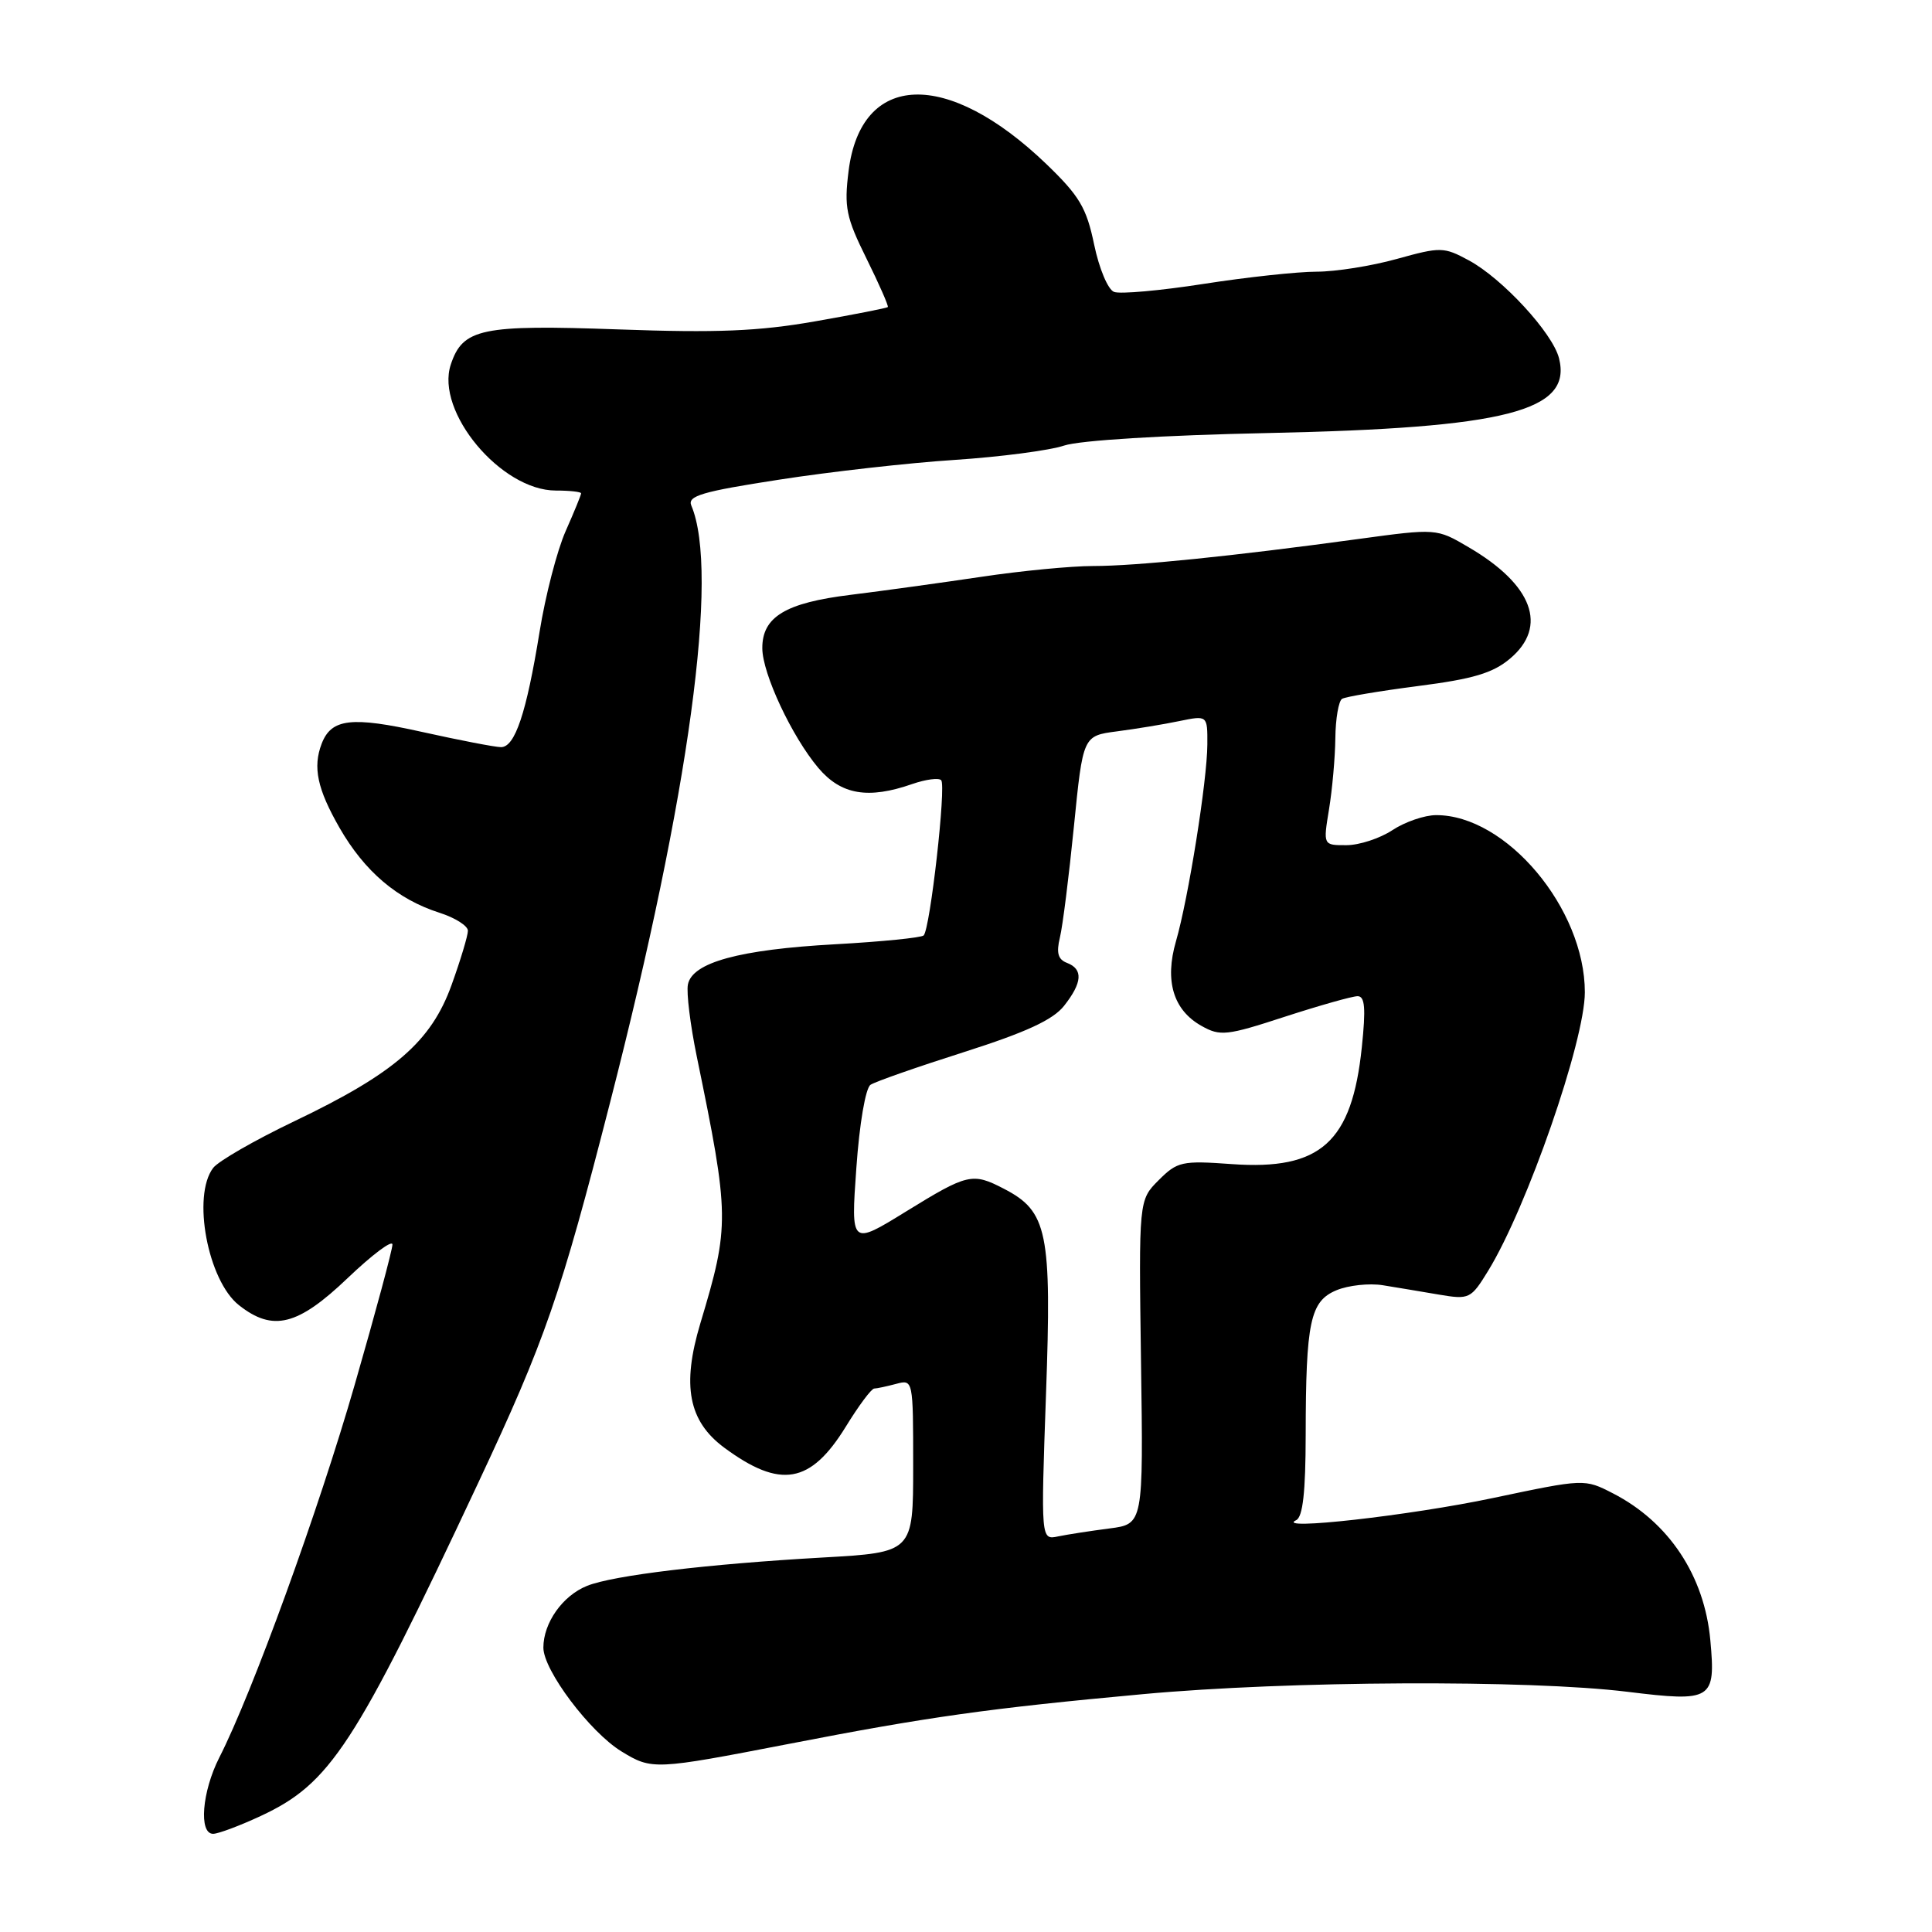 <?xml version="1.0" encoding="UTF-8" standalone="no"?>
<!DOCTYPE svg PUBLIC "-//W3C//DTD SVG 1.1//EN" "http://www.w3.org/Graphics/SVG/1.1/DTD/svg11.dtd" >
<svg xmlns="http://www.w3.org/2000/svg" xmlns:xlink="http://www.w3.org/1999/xlink" version="1.1" viewBox="0 0 256 256">
 <g >
 <path fill="currentColor"
d=" M 34.54 240.63 C 43.76 236.34 47.00 231.38 63.36 196.50 C 72.25 177.55 74.26 171.75 80.86 146.00 C 91.35 105.13 95.34 75.79 91.60 66.98 C 91.07 65.71 93.04 65.13 103.23 63.56 C 109.98 62.51 120.45 61.33 126.50 60.94 C 132.55 60.54 139.07 59.69 141.00 59.04 C 143.07 58.35 154.12 57.67 168.00 57.38 C 199.62 56.71 208.34 54.47 206.58 47.48 C 205.75 44.14 199.07 36.89 194.61 34.49 C 191.31 32.71 190.89 32.70 185.09 34.31 C 181.76 35.24 176.97 36.00 174.45 36.00 C 171.93 36.00 165.19 36.73 159.47 37.62 C 153.75 38.51 148.42 38.99 147.62 38.68 C 146.81 38.38 145.64 35.58 144.98 32.41 C 143.97 27.53 143.03 25.96 138.65 21.74 C 125.50 9.11 114.08 9.51 112.44 22.67 C 111.84 27.47 112.11 28.80 114.82 34.27 C 116.50 37.67 117.77 40.56 117.64 40.69 C 117.51 40.82 113.15 41.68 107.95 42.59 C 100.51 43.89 94.98 44.12 82.00 43.65 C 63.78 43.00 61.32 43.51 59.73 48.31 C 57.66 54.54 66.39 65.00 73.65 65.00 C 75.49 65.00 77.00 65.17 77.00 65.37 C 77.00 65.58 76.08 67.83 74.95 70.38 C 73.82 72.93 72.26 78.95 71.49 83.76 C 69.75 94.49 68.24 99.00 66.39 99.00 C 65.61 99.00 60.91 98.09 55.95 96.99 C 46.57 94.90 43.90 95.21 42.62 98.55 C 41.43 101.66 42.04 104.54 44.99 109.69 C 48.32 115.48 52.64 119.16 58.25 120.95 C 60.31 121.61 62.00 122.68 62.00 123.33 C 62.00 123.97 61.03 127.20 59.84 130.50 C 57.14 138.01 52.29 142.22 39.00 148.57 C 33.77 151.07 28.94 153.85 28.25 154.75 C 25.42 158.45 27.53 169.70 31.67 172.95 C 36.16 176.49 39.45 175.67 46.07 169.35 C 49.33 166.24 52.00 164.24 52.00 164.91 C 52.00 165.58 49.76 173.92 47.01 183.45 C 42.24 200.05 33.41 224.36 29.06 232.88 C 26.76 237.40 26.31 243.01 28.25 242.99 C 28.94 242.98 31.77 241.92 34.54 240.63 Z  M 104.50 231.08 C 122.98 227.49 131.02 226.36 151.48 224.48 C 170.73 222.71 202.51 222.56 215.64 224.17 C 226.87 225.55 227.35 225.25 226.63 217.36 C 225.86 208.81 221.14 201.69 213.73 197.88 C 209.95 195.94 209.95 195.94 197.85 198.49 C 186.83 200.82 168.74 202.85 171.75 201.43 C 172.63 201.01 173.00 197.71 173.01 190.17 C 173.03 175.12 173.60 172.41 177.10 170.96 C 178.67 170.31 181.43 170.01 183.23 170.30 C 185.03 170.59 188.37 171.15 190.66 171.54 C 194.70 172.22 194.90 172.12 197.20 168.37 C 202.34 159.98 210.00 137.92 210.00 131.48 C 210.00 120.39 199.58 107.98 190.29 108.01 C 188.76 108.01 186.15 108.91 184.50 110.00 C 182.85 111.09 180.11 111.99 178.41 111.99 C 175.32 112.00 175.32 112.00 176.10 107.25 C 176.53 104.64 176.91 100.39 176.94 97.81 C 176.97 95.23 177.37 92.89 177.83 92.60 C 178.29 92.32 182.83 91.56 187.92 90.90 C 195.19 89.97 197.81 89.19 200.09 87.27 C 205.15 83.01 203.10 77.48 194.60 72.51 C 190.35 70.01 190.35 70.01 179.92 71.43 C 163.21 73.71 150.51 75.00 144.85 75.00 C 141.96 75.00 135.29 75.64 130.04 76.43 C 124.79 77.21 116.99 78.29 112.70 78.82 C 104.07 79.88 100.99 81.74 101.01 85.90 C 101.02 89.26 104.93 97.60 108.43 101.75 C 111.45 105.32 115.03 105.93 120.90 103.88 C 122.66 103.27 124.38 103.04 124.71 103.38 C 125.40 104.06 123.25 123.09 122.39 123.95 C 122.09 124.25 116.81 124.78 110.67 125.12 C 97.96 125.82 91.71 127.53 91.15 130.46 C 90.94 131.54 91.47 135.82 92.32 139.96 C 96.69 161.19 96.70 162.36 92.80 175.35 C 90.32 183.61 91.23 188.31 95.96 191.82 C 103.41 197.32 107.40 196.63 112.08 189.03 C 113.78 186.26 115.47 183.99 115.84 183.99 C 116.20 183.98 117.51 183.70 118.75 183.37 C 120.99 182.77 121.00 182.83 121.00 194.23 C 121.00 205.70 121.00 205.70 109.00 206.38 C 93.80 207.24 81.27 208.74 77.80 210.13 C 74.56 211.42 72.00 215.03 72.00 218.32 C 72.00 221.32 78.18 229.53 82.36 232.08 C 86.39 234.54 86.72 234.52 104.50 231.08 Z  M 138.60 184.76 C 139.37 163.24 138.81 160.51 133.03 157.52 C 128.85 155.35 128.22 155.50 120.07 160.52 C 112.74 165.04 112.74 165.04 113.47 154.77 C 113.88 148.91 114.69 144.17 115.35 143.74 C 115.98 143.32 121.56 141.37 127.75 139.40 C 135.97 136.78 139.54 135.13 141.00 133.27 C 143.42 130.20 143.54 128.42 141.39 127.59 C 140.19 127.14 139.95 126.26 140.44 124.24 C 140.81 122.73 141.64 116.10 142.30 109.50 C 143.50 97.50 143.50 97.50 148.00 96.91 C 150.47 96.59 154.19 95.98 156.25 95.55 C 160.00 94.78 160.00 94.78 159.98 98.64 C 159.96 103.41 157.47 119.03 155.82 124.73 C 154.30 129.98 155.47 133.85 159.21 135.94 C 161.68 137.33 162.54 137.24 170.25 134.72 C 174.85 133.23 179.19 132.00 179.89 132.00 C 180.86 132.00 180.99 133.59 180.45 138.75 C 179.14 151.36 175.00 155.09 163.23 154.25 C 156.60 153.77 156.00 153.91 153.53 156.38 C 150.89 159.02 150.89 159.02 151.19 180.49 C 151.50 201.95 151.50 201.95 147.00 202.53 C 144.53 202.85 141.47 203.32 140.21 203.58 C 137.92 204.06 137.92 204.06 138.60 184.76 Z "/>
</g>
</svg>